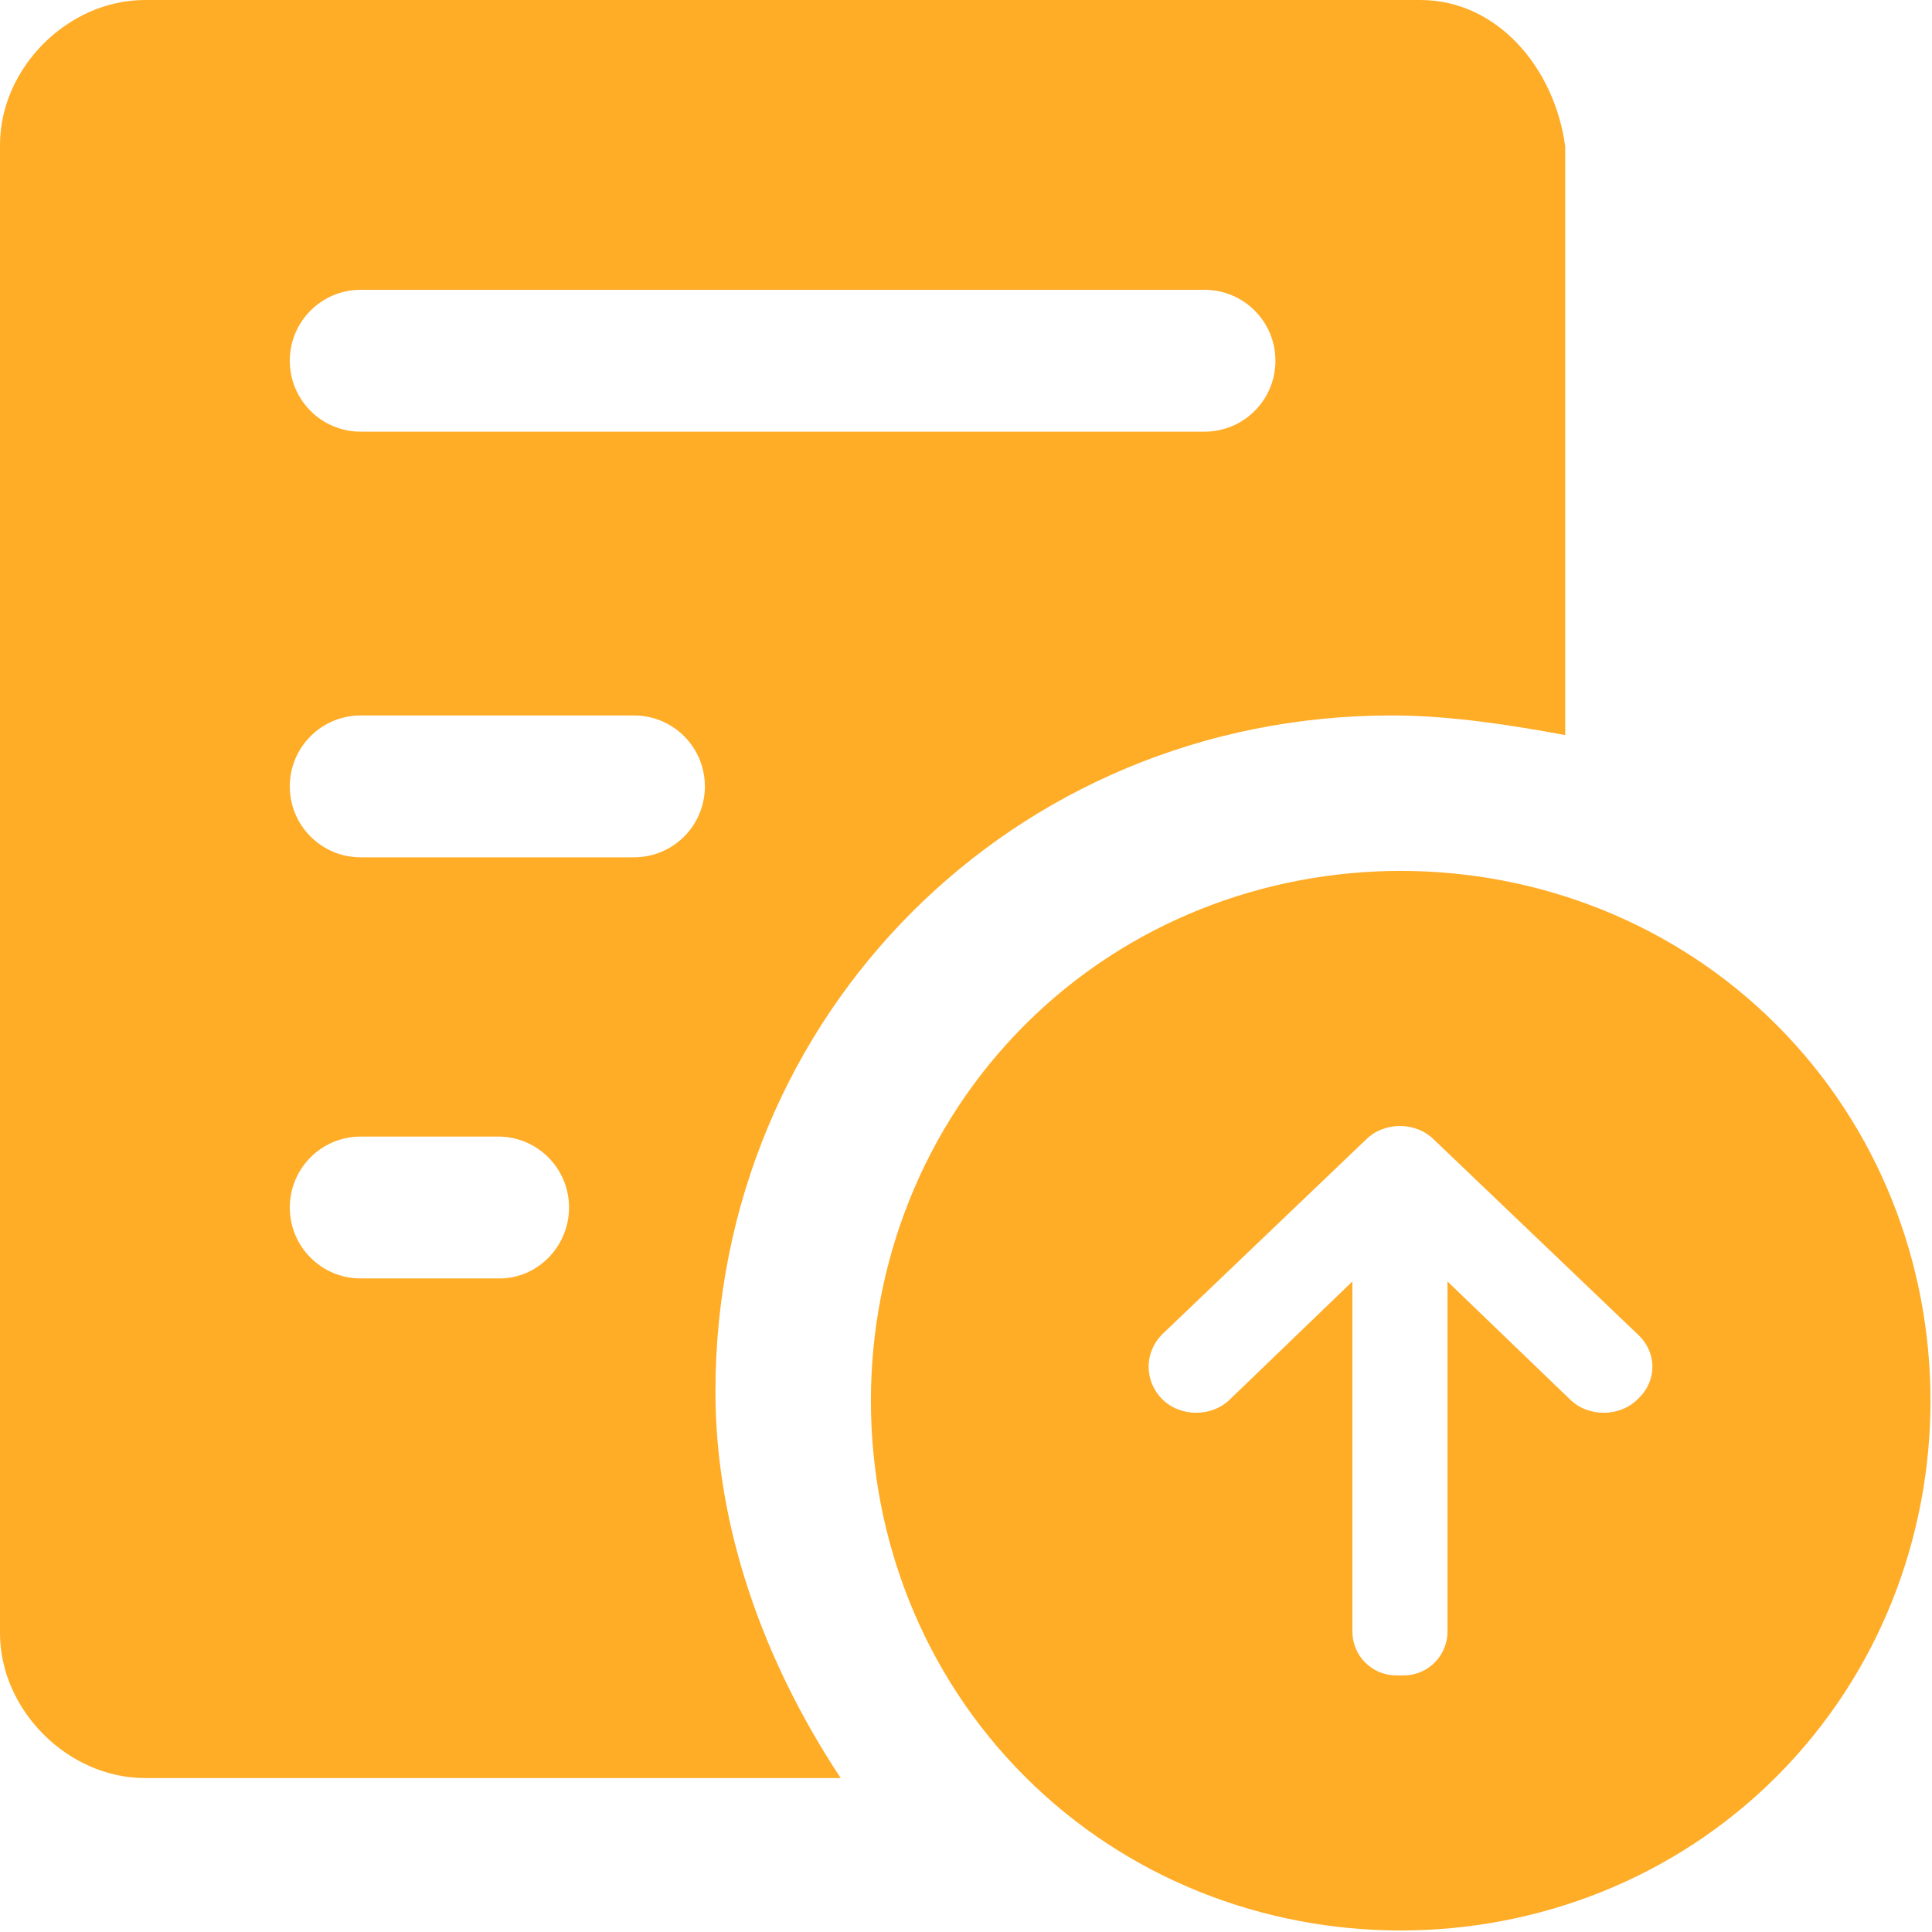 <?xml version="1.0" encoding="utf-8"?>
<!-- Generator: Adobe Illustrator 21.0.0, SVG Export Plug-In . SVG Version: 6.00 Build 0)  -->
<svg version="1.1" id="图层_1" xmlns="http://www.w3.org/2000/svg" xmlns:xlink="http://www.w3.org/1999/xlink" x="0px" y="0px"
	 viewBox="0 0 128 128" style="enable-background:new 0 0 128 128;" xml:space="preserve">
<style type="text/css">
	.st0{fill:#FFAC27;}
</style>
<path class="st0" d="M92.2,47.4c3.8,0,7.7,0.6,11.5,1.3v-39C103,4.5,99.2,0,94.1,0H9.6C4.5,0,0,4.5,0,9.6v98.6
	c0,5.1,4.5,9.6,9.6,9.6h46.1c-5.1-7.7-8.3-16.6-8.3-25.6C47.4,67.2,67.2,47.4,92.2,47.4z M23.9,19.2h55.9c2.6,0,4.7,2.1,4.7,4.7
	s-2.1,4.7-4.7,4.7H23.9c-2.6,0-4.7-2.1-4.7-4.7S21.3,19.2,23.9,19.2z M33.1,84.7h-9.2c-2.6,0-4.7-2.1-4.7-4.7s2.1-4.7,4.7-4.7H33
	c2.6,0,4.7,2.1,4.7,4.7S35.6,84.7,33.1,84.7z M42,56.8H23.9c-2.6,0-4.7-2.1-4.7-4.7c0-2.6,2.1-4.7,4.7-4.7H42c2.6,0,4.7,2.1,4.7,4.7
	S44.6,56.8,42,56.8z"/>
<path class="st0" d="M117.7,67.9c-13.6-13.6-36.2-13.6-49.8,0c-13.6,13.6-13.6,36.2,0,49.8c13.6,13.6,36.2,13.6,49.8,0
	C131.3,104.1,131.3,81.5,117.7,67.9z M108.5,92.7c-1.2,1.2-3.3,1.2-4.5,0l-8.1-7.8v23.2c0,1.6-1.3,2.9-2.9,2.9h-0.5
	c-1.6,0-2.9-1.3-2.9-2.9V84.9l-8.1,7.8c-1.2,1.2-3.3,1.2-4.5,0c-1.2-1.2-1.2-3.1,0-4.3l13.5-12.9c1.2-1.2,3.3-1.2,4.5,0l13.5,12.9
	C109.8,89.6,109.8,91.5,108.5,92.7z"/>
</svg>
